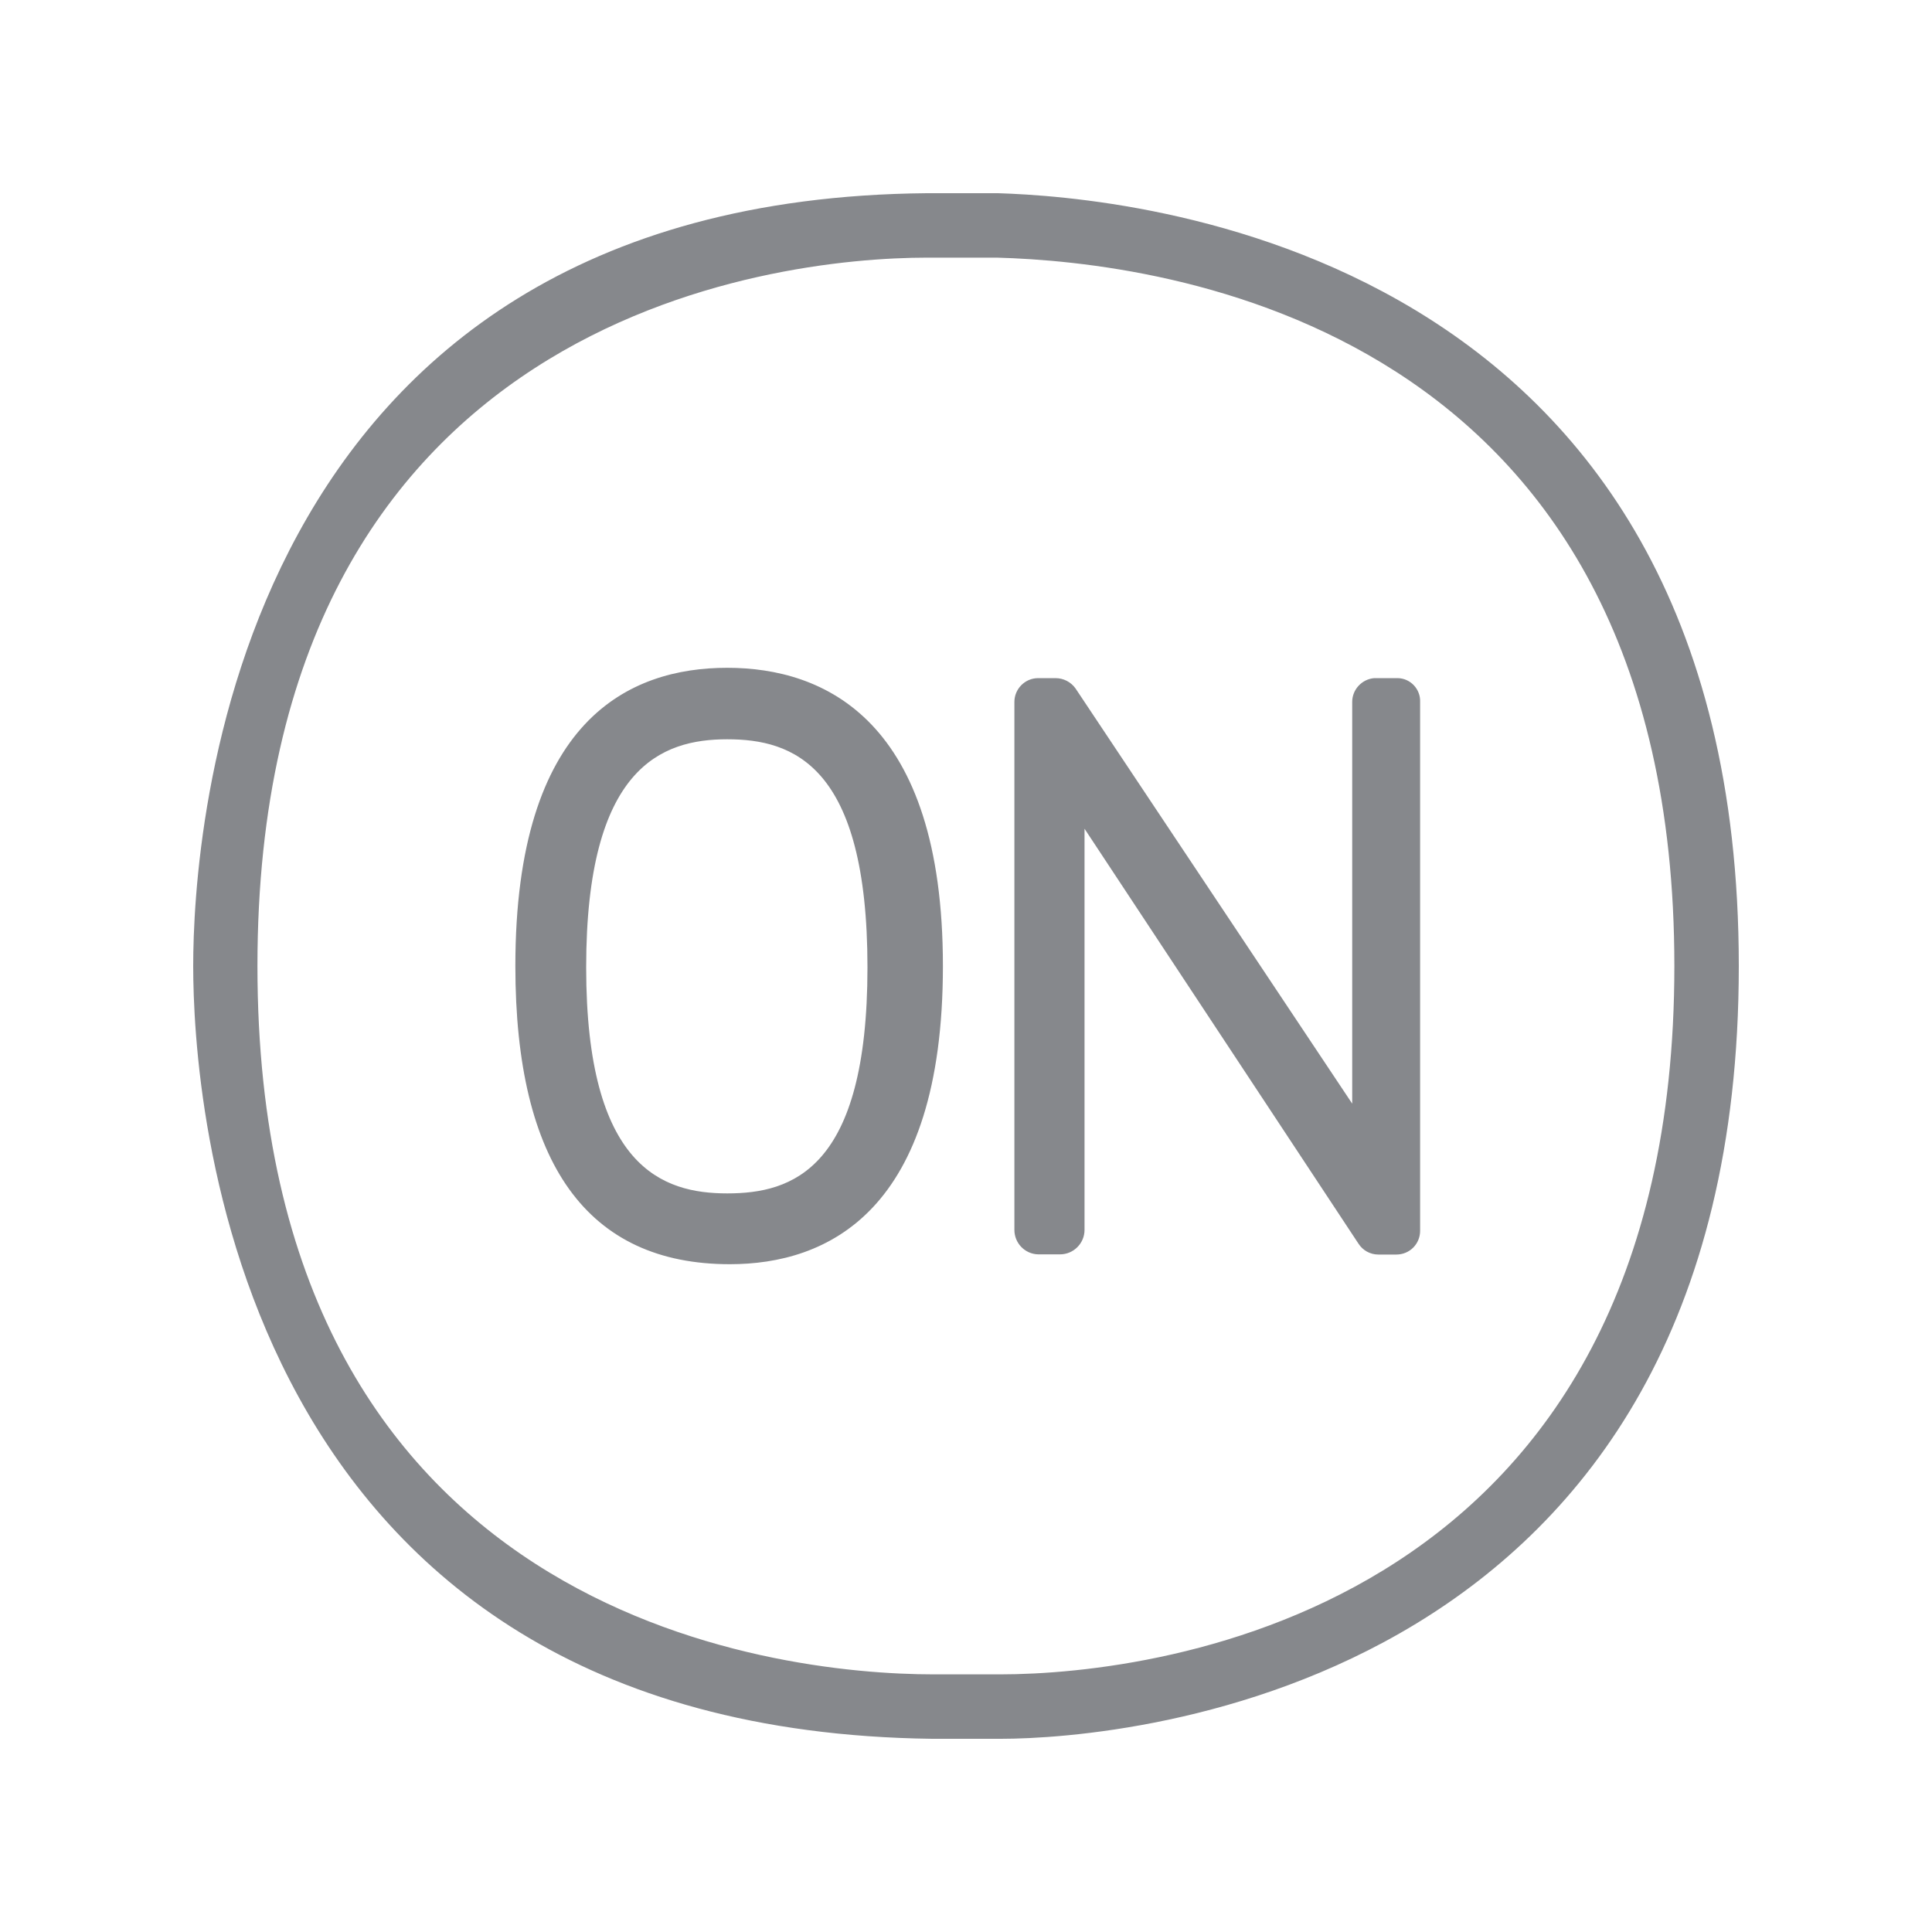 <svg width="20" height="20" viewBox="0 0 20 20" fill="none" xmlns="http://www.w3.org/2000/svg">
<path fill-rule="evenodd" clip-rule="evenodd" d="M10.332 2H9.592C2.367 2.066 2 8.666 2 10C2 11.334 2.367 17.907 9.647 18H10.36C11.639 18 18 17.488 18 10C18 2.512 11.614 2.041 10.332 2ZM10.332 17.333H9.665C7.999 17.333 2.665 16.721 2.665 10C2.665 3.279 7.999 2.667 9.599 2.667H10.319C11.999 2.713 17.333 3.334 17.333 10C17.333 16.666 12.001 17.333 10.353 17.333H10.332ZM7.528 6.913C6.515 6.913 5.335 7.452 5.335 10C5.335 12.047 6.082 13.087 7.555 13.087C8.561 13.087 9.761 12.547 9.761 10C9.761 7.452 8.534 6.913 7.528 6.913ZM7.528 12.354C6.861 12.354 6.068 12.088 6.068 10.014C6.068 7.94 6.849 7.653 7.528 7.653C8.208 7.653 8.98 7.919 8.98 10.014C8.98 12.108 8.199 12.354 7.528 12.354ZM14.225 7.02H14.453H14.469C14.601 7.022 14.706 7.134 14.701 7.266V12.741C14.701 12.878 14.592 12.987 14.455 12.987H14.269C14.184 12.987 14.107 12.944 14.062 12.873L11.227 8.579V12.732C11.227 12.871 11.113 12.985 10.974 12.985H10.747C10.61 12.982 10.501 12.869 10.501 12.732V7.266C10.501 7.132 10.61 7.02 10.747 7.02H10.927C11.008 7.02 11.086 7.059 11.134 7.127L13.998 11.425V7.266C13.998 7.138 14.098 7.031 14.225 7.02Z" fill="#86888C"/>
</svg>
